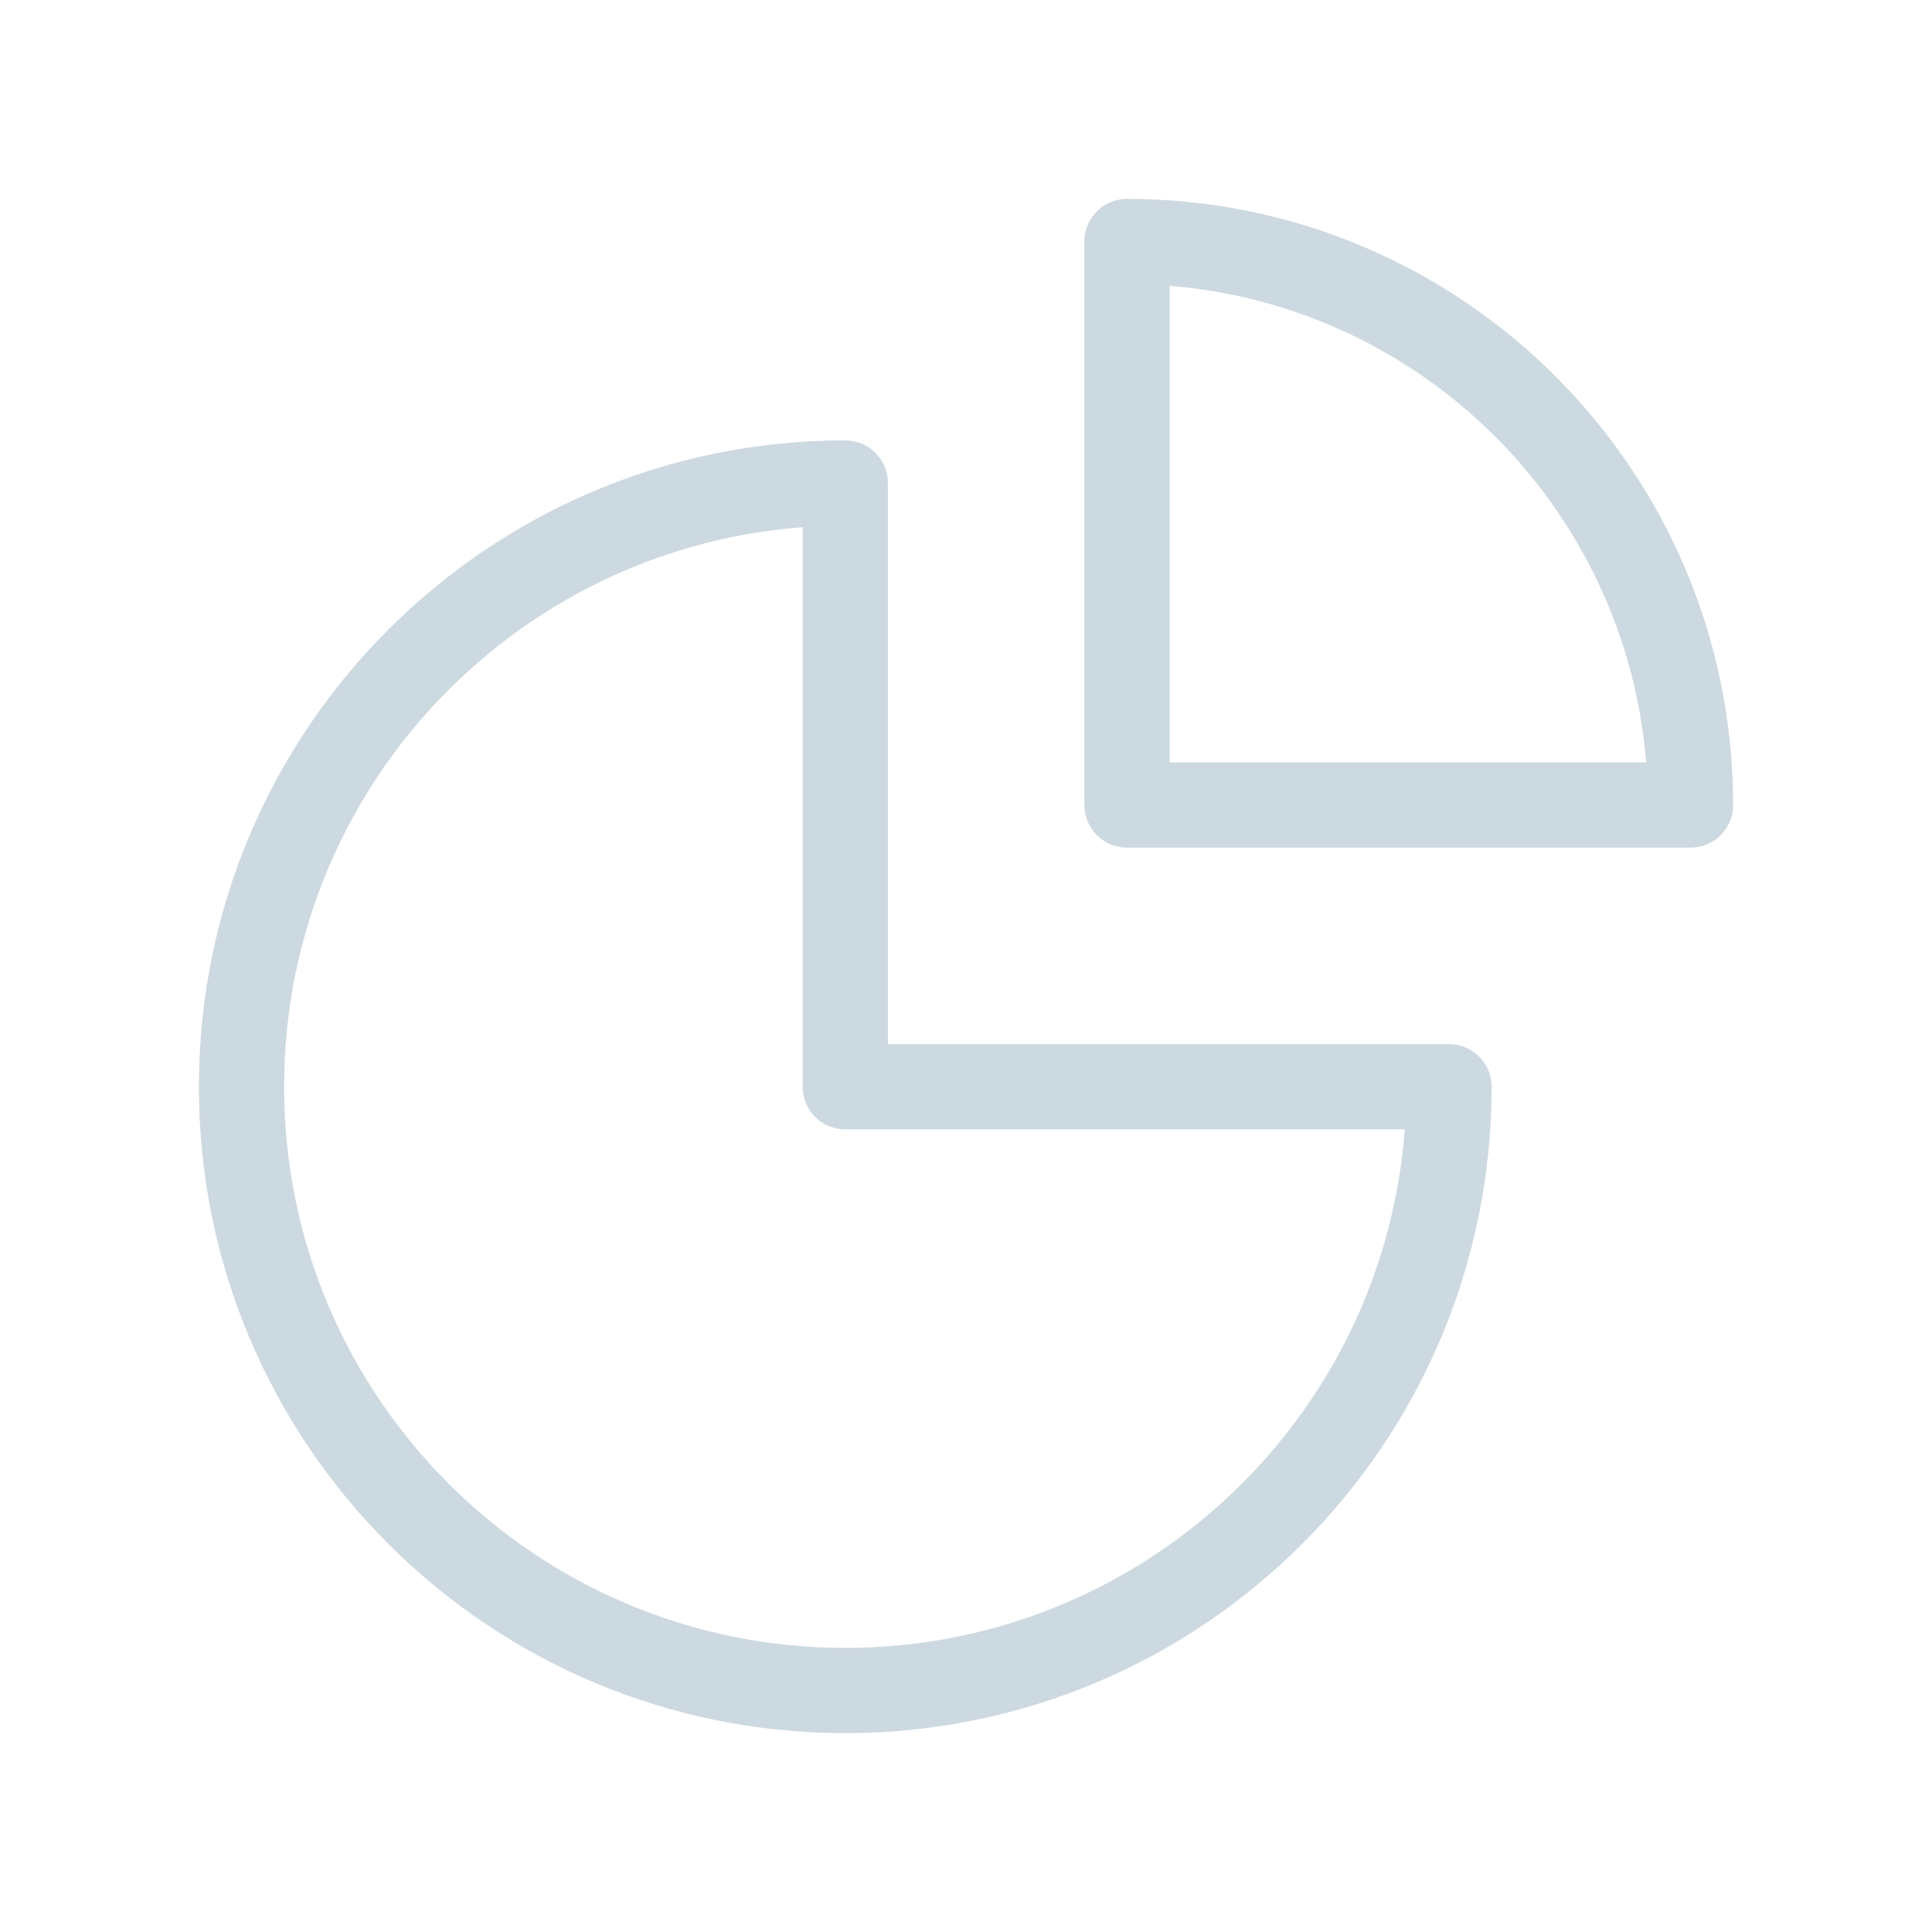<svg width="34" height="34" viewBox="0 0 34 34" fill="none" xmlns="http://www.w3.org/2000/svg">
<path d="M14.875 8.5C9.007 8.5 4.25 13.257 4.25 19.125C4.25 24.993 9.007 29.75 14.875 29.75C20.743 29.75 25.5 24.993 25.5 19.125H14.875V8.5Z" stroke="#CDD9E0" stroke-width="1.5" stroke-linecap="round" stroke-linejoin="round"/>
<path d="M29.75 14.167C29.75 8.69 25.31 4.25 19.833 4.25V14.167H29.75Z" stroke="#CDD9E0" stroke-width="1.5" stroke-linecap="round" stroke-linejoin="round"/>
</svg>
